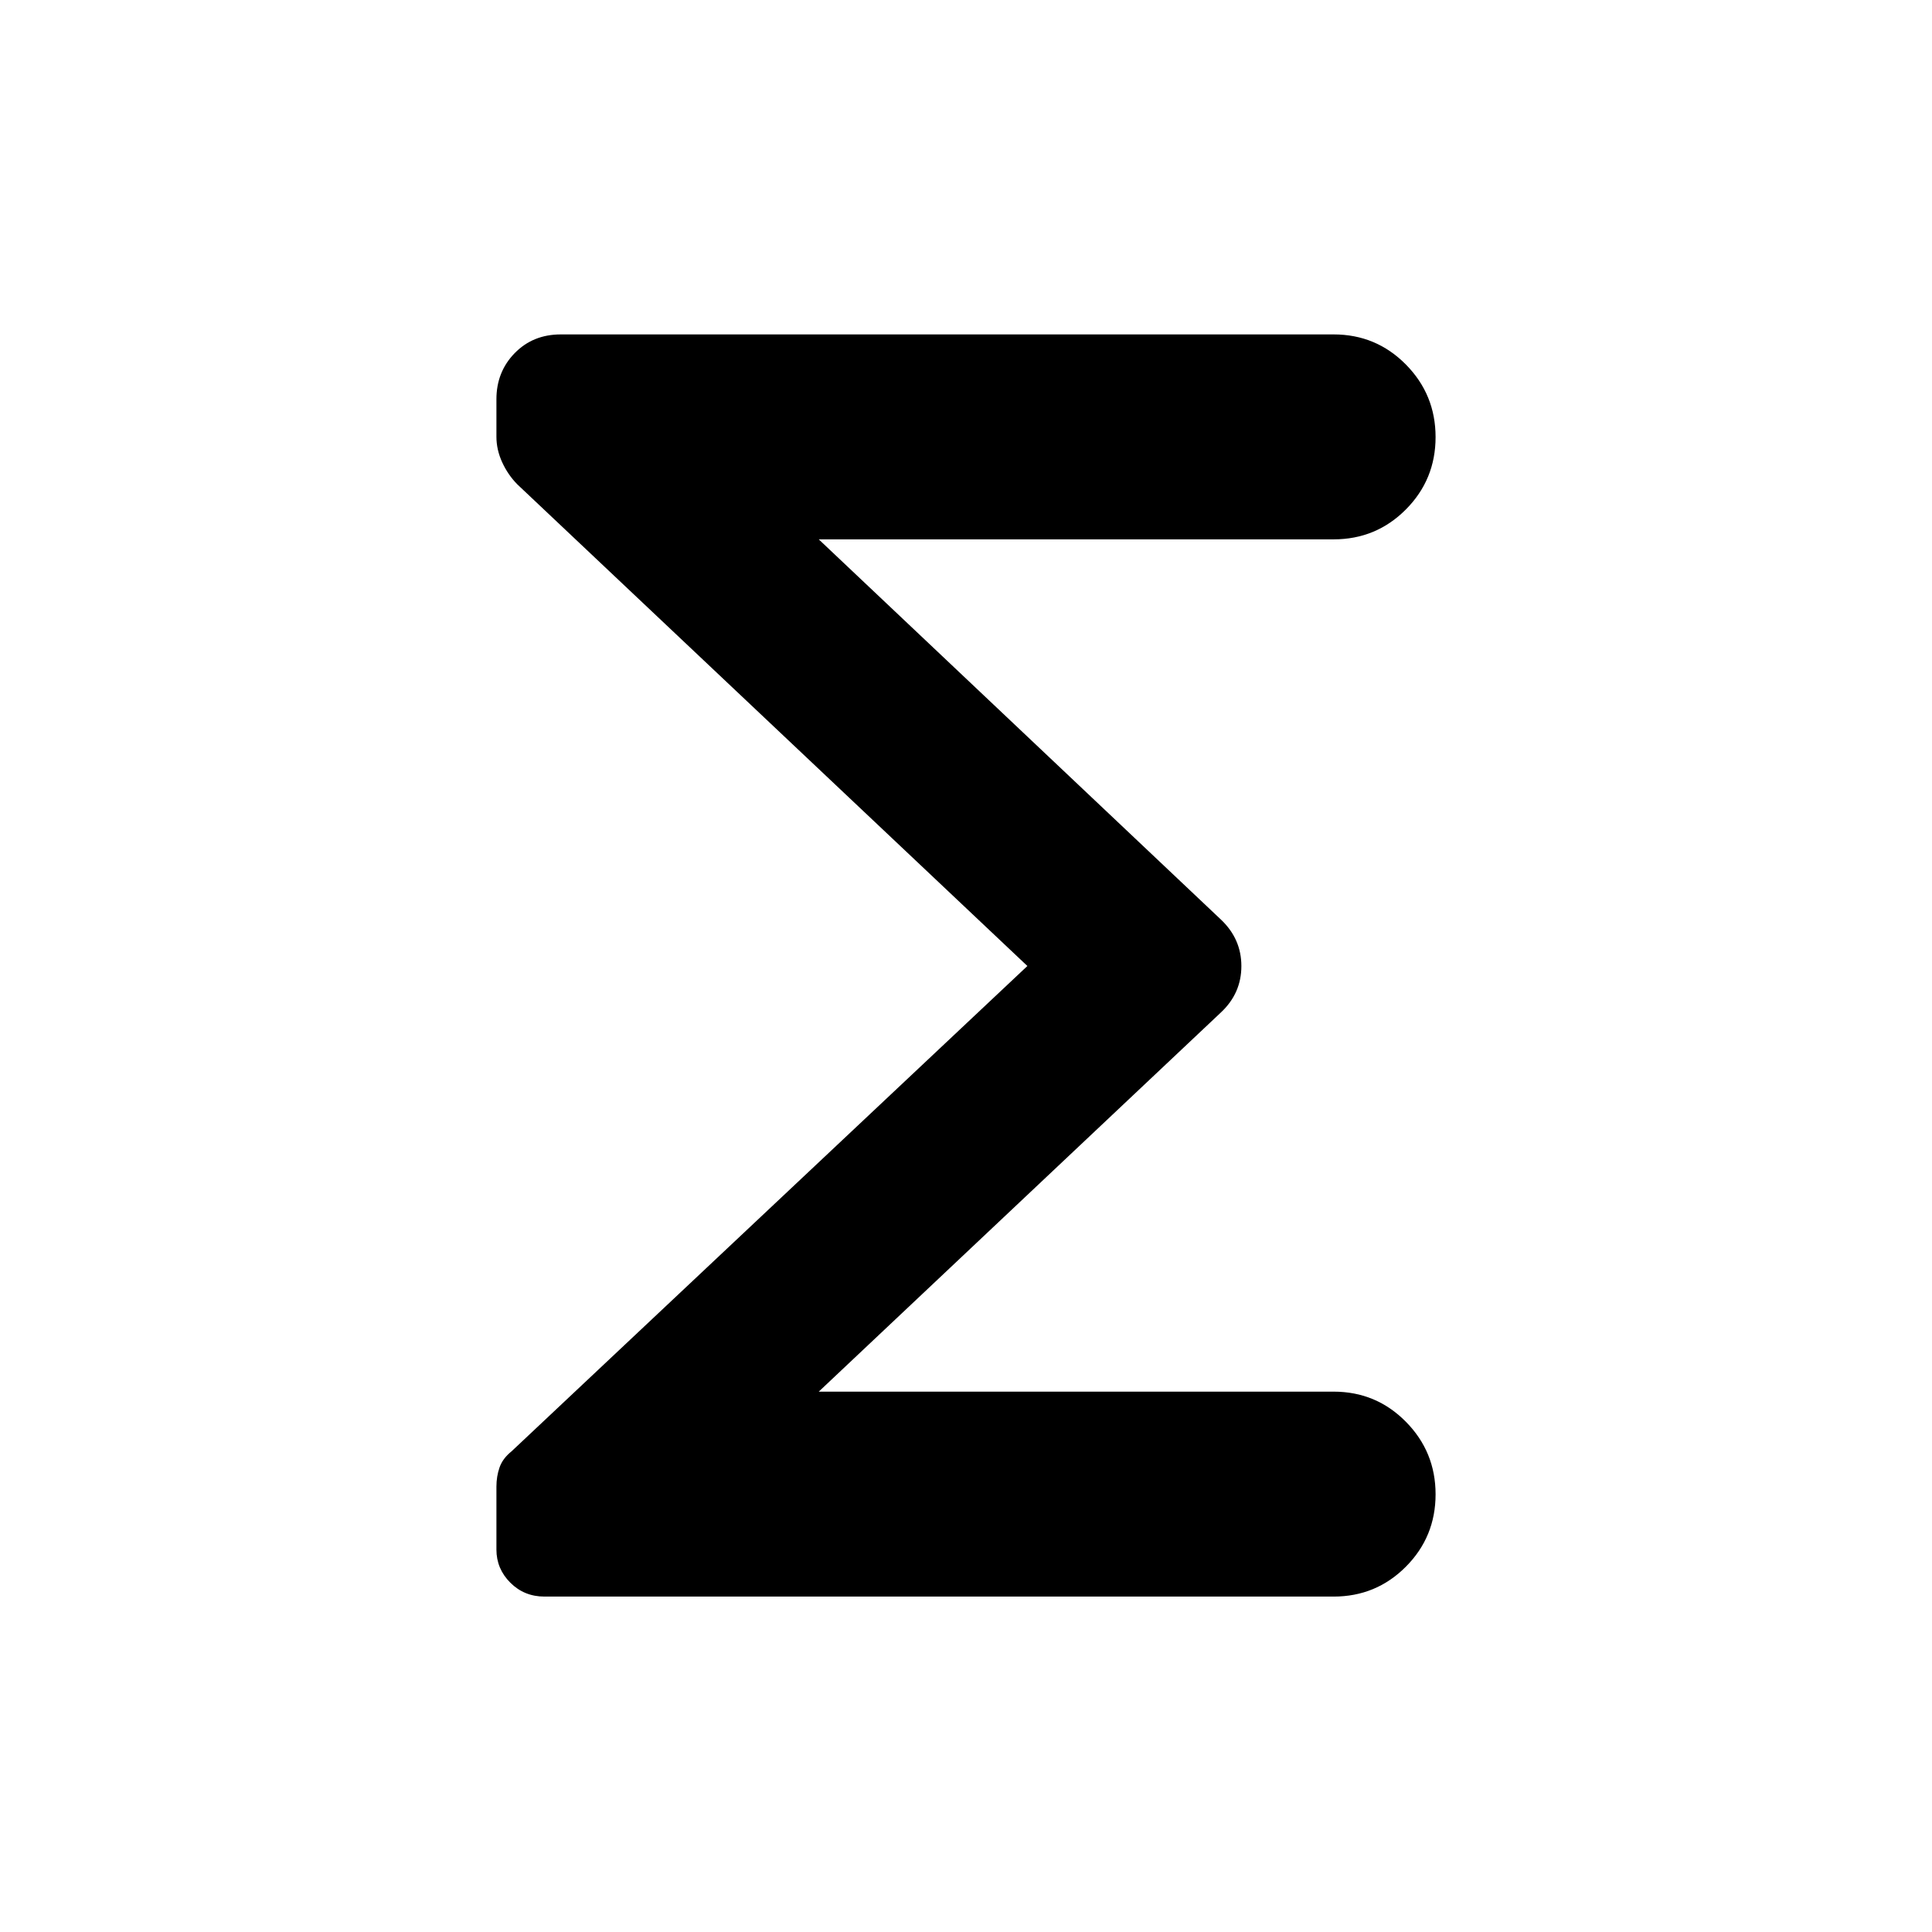 <svg xmlns="http://www.w3.org/2000/svg" height="40" viewBox="0 -960 960 960" width="40"><path d="M510.5-480 257.07-719.31q-4.69-4.75-7.54-10.99-2.86-6.24-2.86-12.71v-18.6q0-13.62 9.08-22.92 9.07-9.3 22.92-9.3h384q21.11 0 35.89 14.94 14.77 14.95 14.77 36.08 0 21.12-14.77 35.97Q683.78-692 662.67-692H406.83l199.92 189q10.08 9.59 10.08 23.04 0 13.46-10.08 22.96L406.83-268.5h255.84q21.11 0 35.89 14.95 14.77 14.94 14.77 36.07 0 21.13-14.77 35.97-14.78 14.84-35.89 14.84H270.54q-10.05 0-16.96-6.9t-6.91-16.47v-31.26q0-5.06 1.55-9.53 1.56-4.47 5.95-8L510.5-480Z"/></svg>